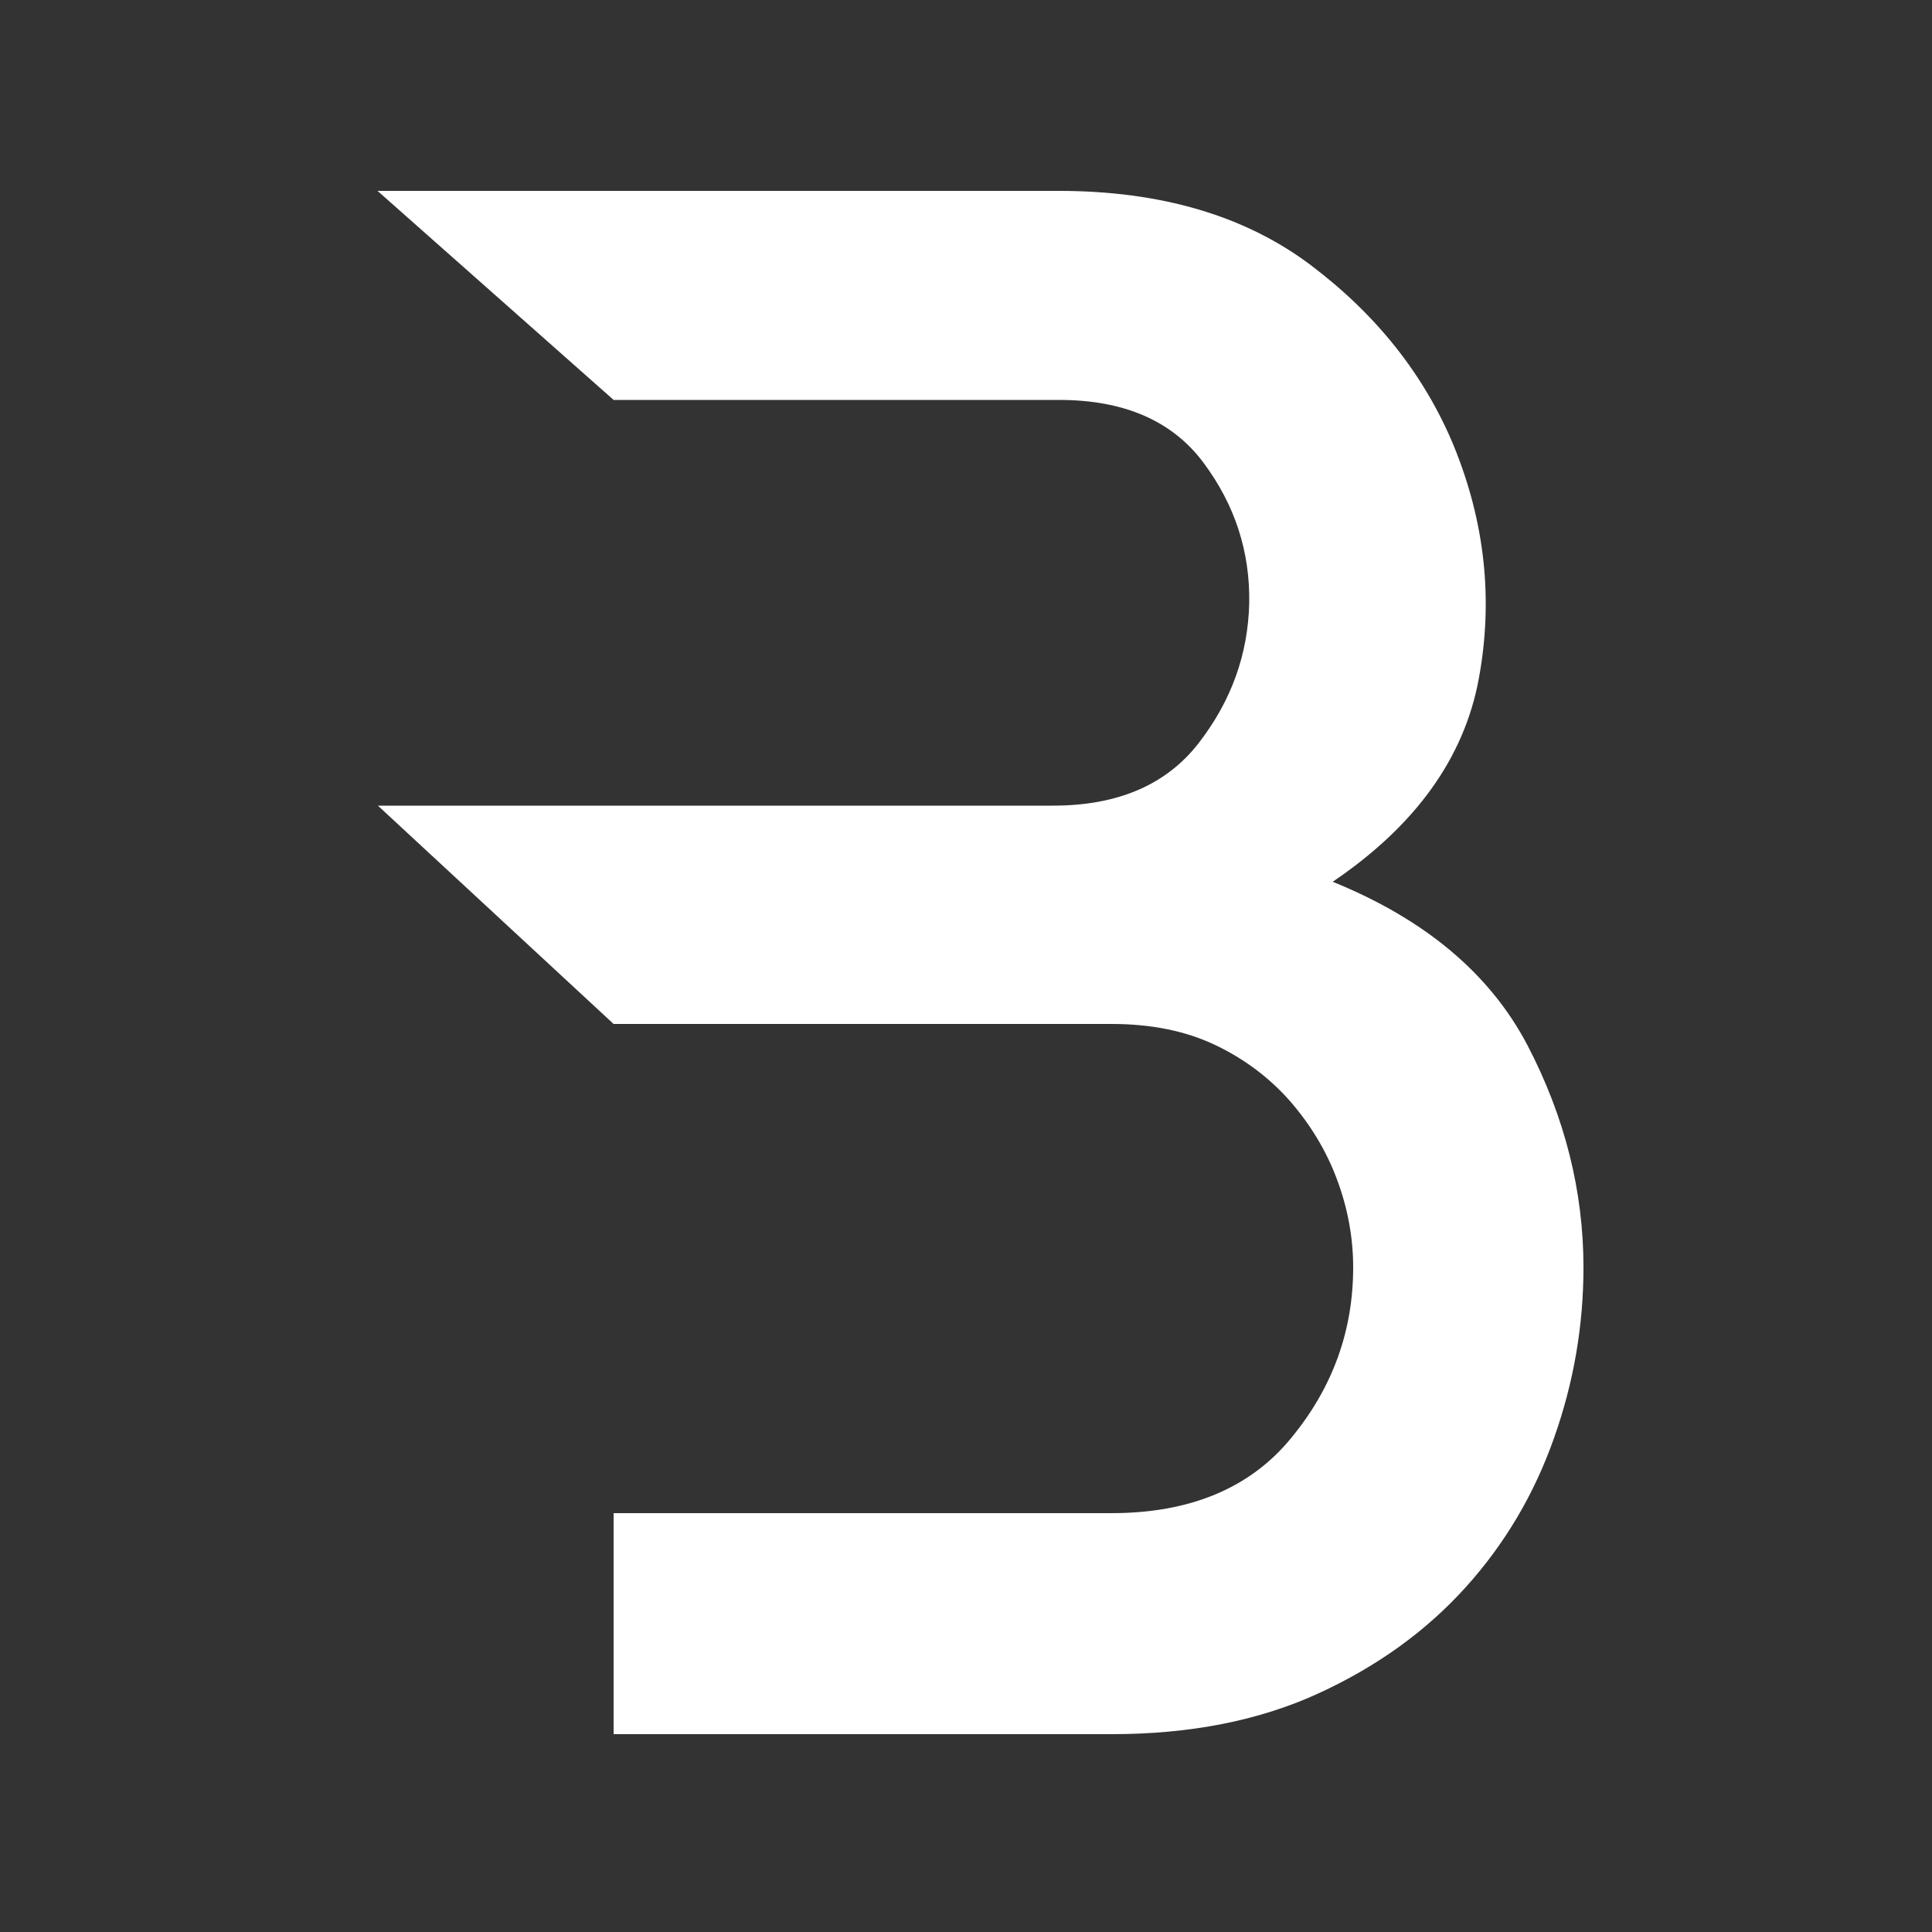 <?xml version="1.0" encoding="utf-8"?>
<!-- Generator: Adobe Illustrator 23.0.5, SVG Export Plug-In . SVG Version: 6.00 Build 0)  -->
<svg version="1.1" xmlns="http://www.w3.org/2000/svg" xmlns:xlink="http://www.w3.org/1999/xlink" x="0px" y="0px"
	 viewBox="0 0 50 50" style="enable-background:new 0 0 50 50;" xml:space="preserve">
<rect x="0" y="0" width="50" height="50" fill="#333333" stroke="none"/>
<style type="text/css">
	.st0{fill:#FFFFFF;}
</style>
<g id="Layer_1">
</g>
<g id="Layer_2">
	<g>
		<path class="st0" d="M9.77,4.94H27.4c2.64,0,4.82,0.64,6.52,1.92c1.7,1.28,2.94,2.84,3.7,4.67c0.81,1.98,1.03,3.99,0.65,6.04
			c-0.38,2.05-1.64,3.8-3.78,5.25c2.39,0.97,4.07,2.38,5.04,4.23c0.97,1.86,1.45,3.78,1.45,5.75c0,1.5-0.25,2.97-0.76,4.41
			c-0.51,1.45-1.27,2.74-2.29,3.87c-1.02,1.13-2.29,2.05-3.82,2.75c-1.53,0.7-3.31,1.05-5.34,1.05H15.88v-5.72h12.89
			c2.03,0,3.59-0.65,4.65-1.95c1.07-1.3,1.6-2.77,1.6-4.41c0-0.77-0.14-1.53-0.42-2.28c-0.28-0.75-0.69-1.42-1.22-2.03
			c-0.53-0.6-1.18-1.09-1.94-1.45c-0.76-0.36-1.65-0.54-2.67-0.54H15.88l-6.1-5.65h17.47c1.68,0,2.94-0.54,3.78-1.63
			c0.84-1.09,1.27-2.29,1.3-3.62c0.02-1.33-0.37-2.53-1.18-3.62c-0.81-1.09-2.06-1.63-3.74-1.63H15.88L9.77,4.94z"/>
	</g>
</g>
</svg>
